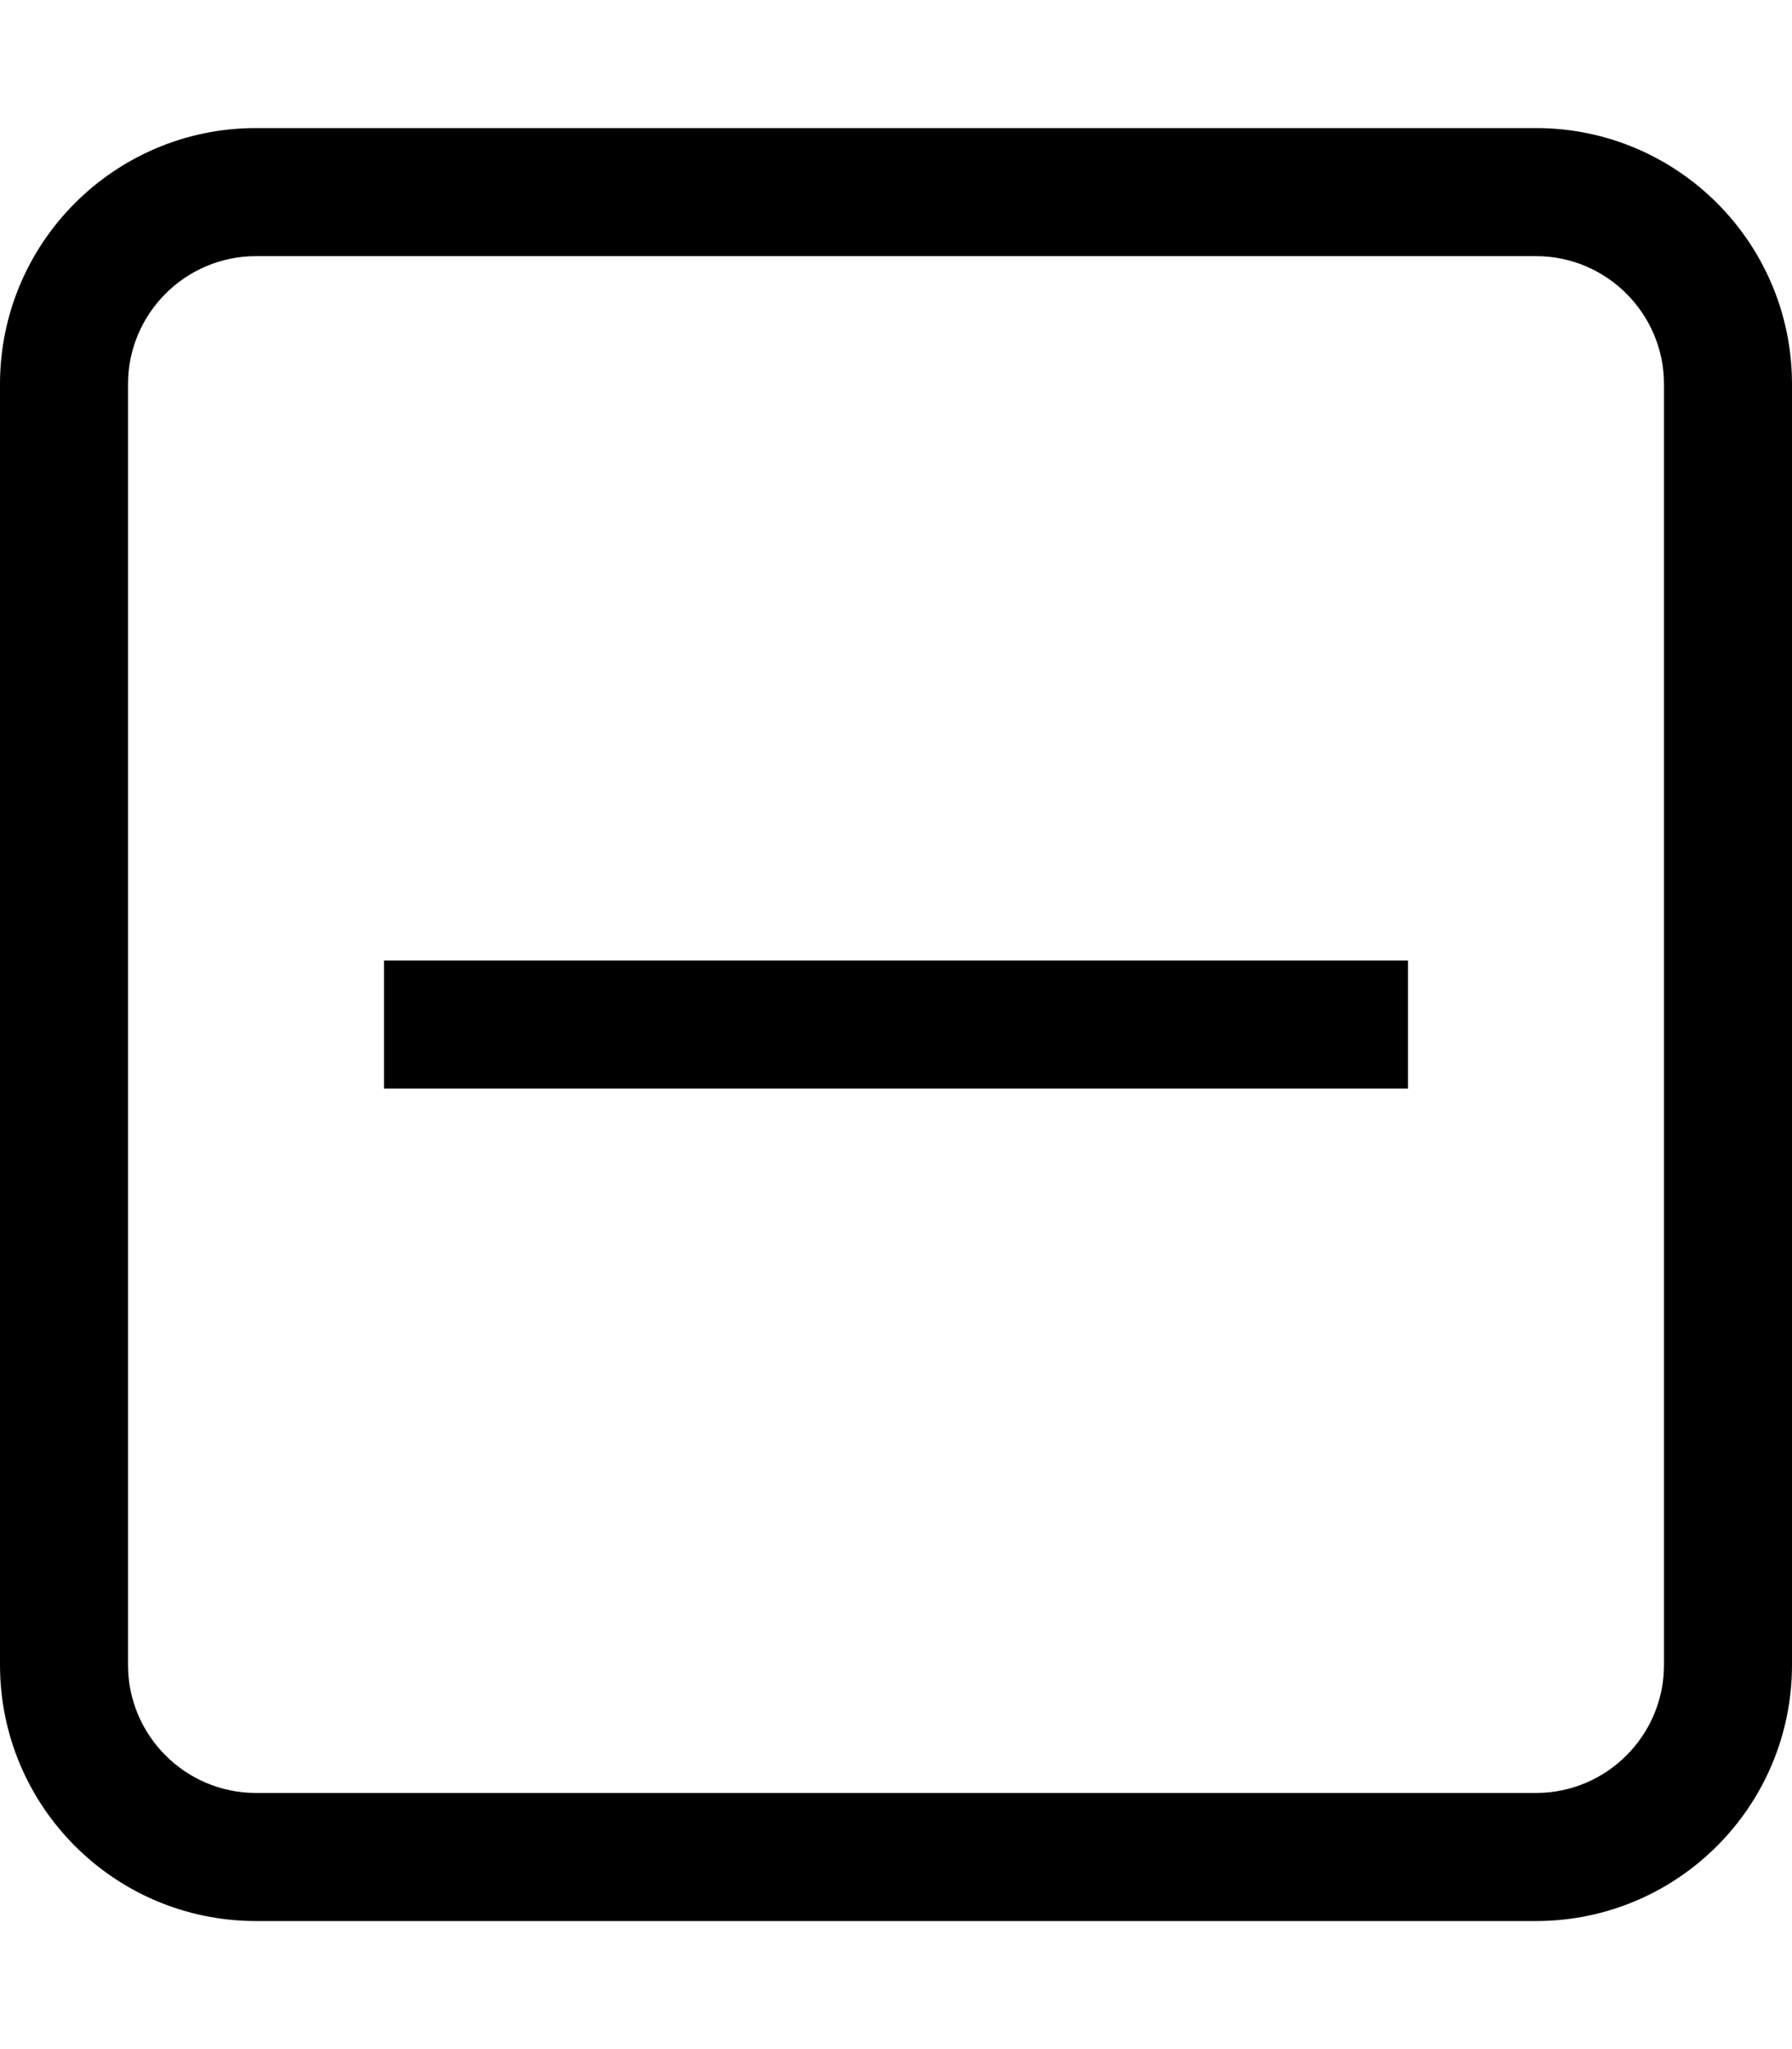 <?xml version="1.0" encoding="utf-8"?>
<!-- Generator: Adobe Illustrator 23.0.0, SVG Export Plug-In . SVG Version: 6.00 Build 0)  -->
<svg version="1.2" baseProfile="tiny" id="レイヤー_1"
	 xmlns="http://www.w3.org/2000/svg" xmlns:xlink="http://www.w3.org/1999/xlink" x="0px" y="0px" viewBox="0 0 448 512"
	 xml:space="preserve">
<path d="M384,64H64c-17.64,0-32,14.36-32,32v320c0,17.64,14.36,32,32,32h320c17.64,0,32-14.36,32-32V96C416,78.36,401.64,64,384,64
	 M384,32c35.35,0,64,28.65,64,64v320c0,35.35-28.65,64-64,64H64c-35.35,0-64-28.65-64-64V96c0-35.35,28.65-64,64-64H384L384,32z
	 M352,240H96v32h256V240z"/>
</svg>
